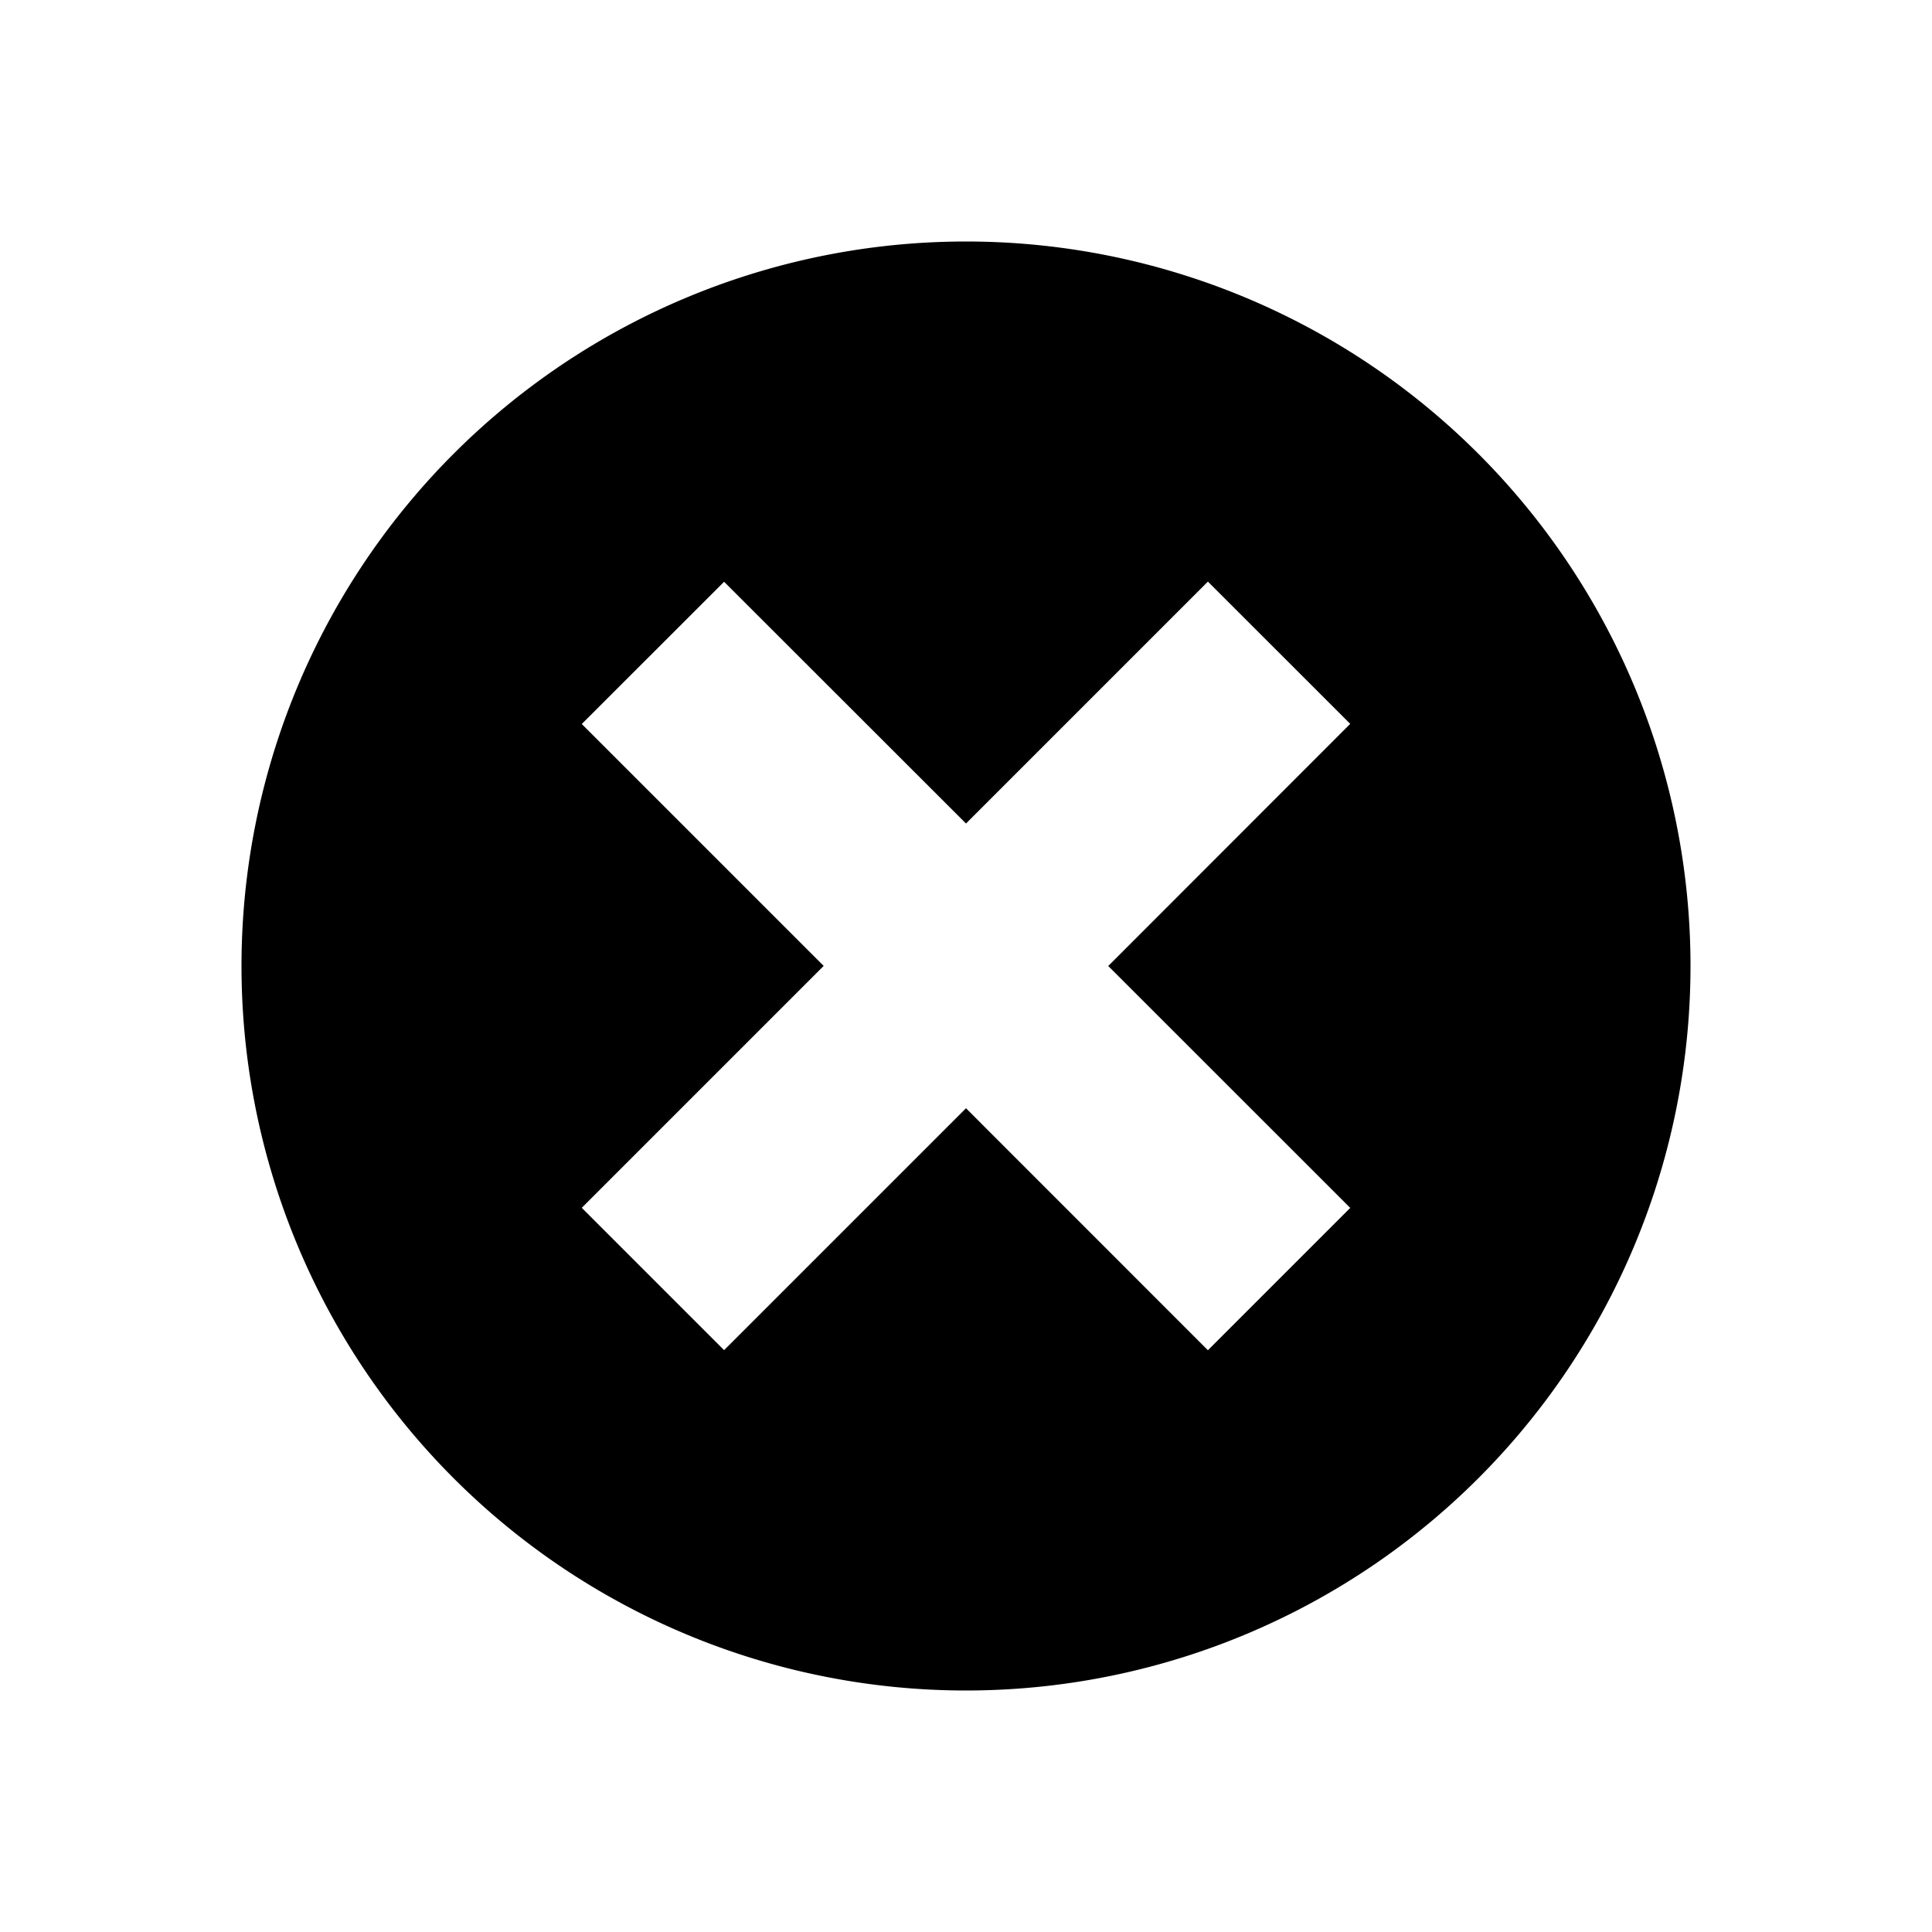 <svg xmlns="http://www.w3.org/2000/svg" viewBox="0 0 24 24" class="bn-svg" style="width:16px;height:16px"><path fill-rule="evenodd" clip-rule="evenodd" d="M21 12a9 9 0 1 1-18 0 9 9 0 0 1 18 0zm-7.233 0 3.006 3.005-1.768 1.768L12 13.767l-3.005 3.005-1.768-1.768 3.005-3.005-3.005-3.005 1.768-1.767L12 10.23l3.005-3.005 1.768 1.767L13.767 12z" fill="currentColor"/></svg>